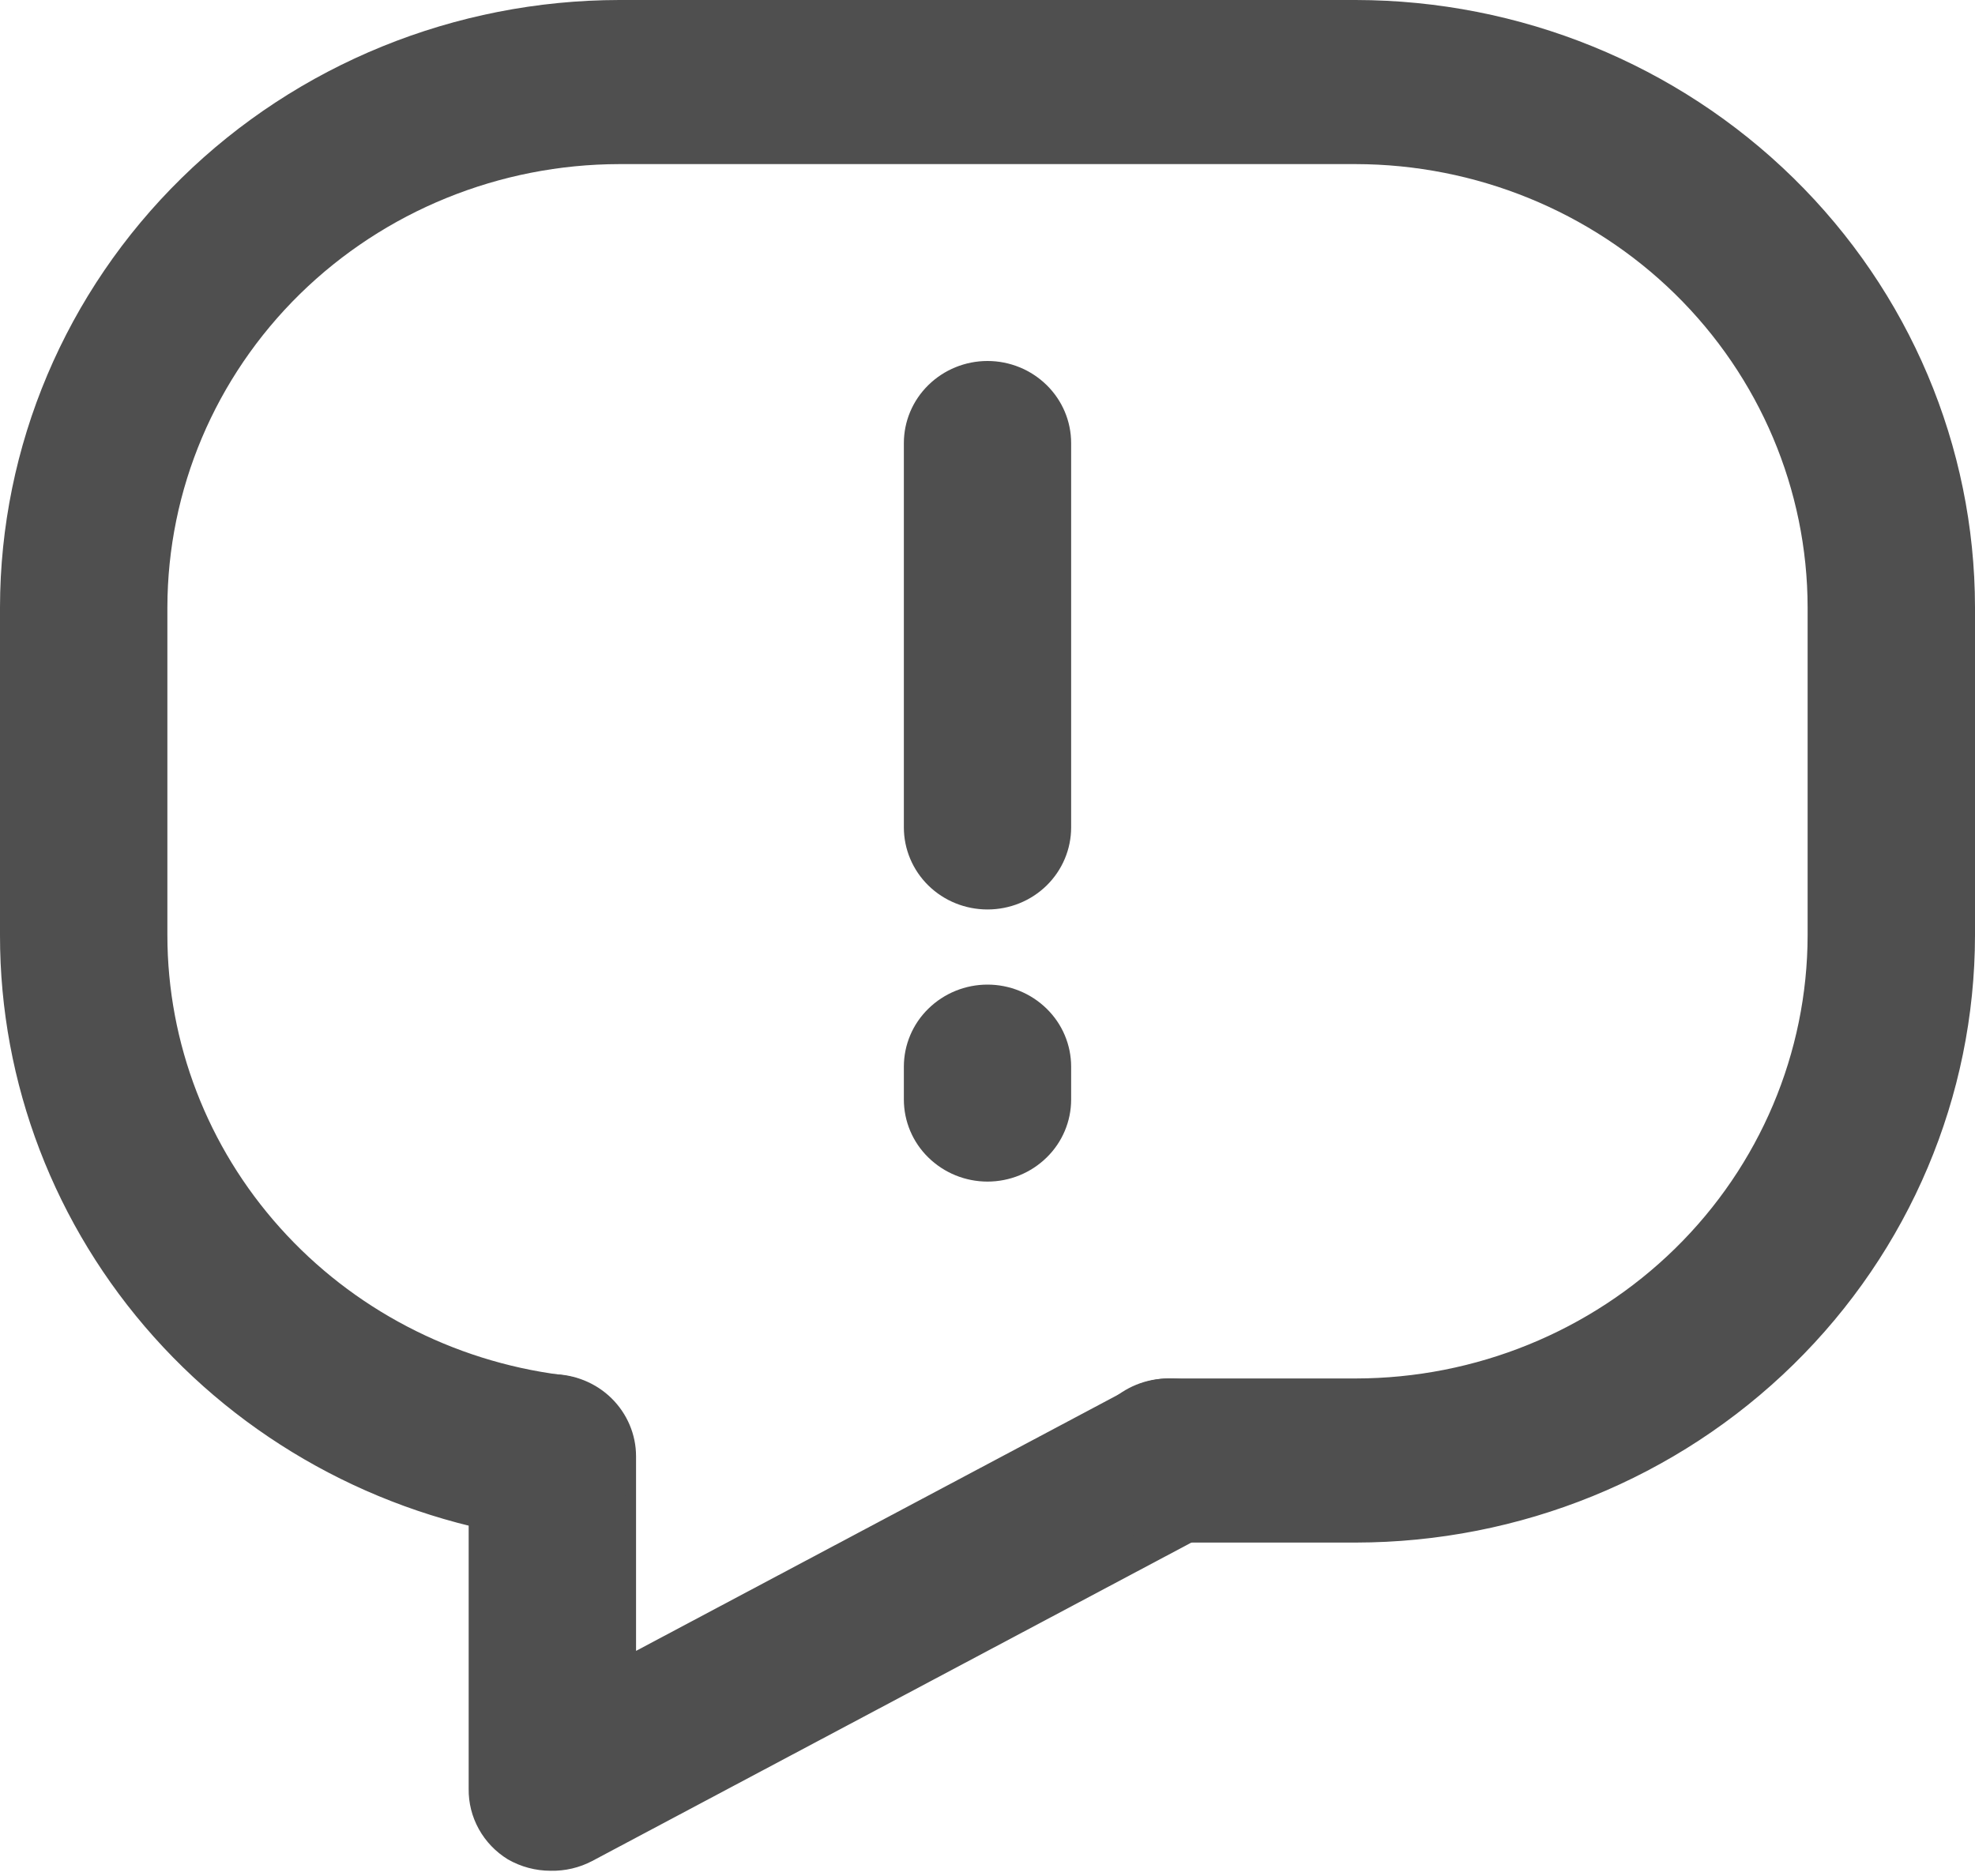 <svg width="20" height="19" viewBox="0 0 20 19" fill="none" xmlns="http://www.w3.org/2000/svg">
<g clip-path="url(#clip0)">
<path d="M5.576 18.947C5.424 18.947 5.274 18.907 5.142 18.831C5.019 18.755 4.918 18.65 4.849 18.525C4.779 18.399 4.744 18.259 4.746 18.116V14.749C4.746 14.529 4.835 14.317 4.994 14.161C5.153 14.006 5.368 13.918 5.593 13.918C5.818 13.918 6.034 14.006 6.192 14.161C6.351 14.317 6.441 14.529 6.441 14.749V16.72L11.444 14.061C11.642 13.956 11.874 13.932 12.089 13.995C12.305 14.058 12.486 14.203 12.593 14.397C12.7 14.591 12.724 14.818 12.66 15.03C12.596 15.241 12.449 15.419 12.251 15.524L5.997 18.848C5.868 18.916 5.723 18.95 5.576 18.947Z" fill="#4F4F4F"/>
<path d="M13.729 15.623H11.831C11.606 15.623 11.39 15.536 11.231 15.38C11.072 15.224 10.983 15.013 10.983 14.792C10.983 14.572 11.072 14.361 11.231 14.205C11.39 14.049 11.606 13.961 11.831 13.961H13.729C14.942 13.96 16.105 13.486 16.963 12.645C17.821 11.804 18.303 10.663 18.305 9.474V6.15C18.303 4.96 17.821 3.82 16.963 2.978C16.105 2.137 14.942 1.664 13.729 1.662H6.271C5.058 1.664 3.895 2.137 3.037 2.978C2.179 3.82 1.697 4.96 1.695 6.15V9.474C1.696 10.564 2.102 11.617 2.836 12.435C3.57 13.254 4.582 13.784 5.685 13.925C5.91 13.953 6.114 14.068 6.252 14.243C6.391 14.419 6.452 14.642 6.424 14.862C6.395 15.082 6.278 15.283 6.099 15.418C5.92 15.554 5.693 15.615 5.468 15.587C3.955 15.393 2.565 14.666 1.559 13.541C0.553 12.416 -0.001 10.97 2.36752e-06 9.474V6.15C0.002 4.519 0.663 2.956 1.839 1.803C3.014 0.65 4.609 0.002 6.271 0L13.729 0C15.392 0.002 16.985 0.65 18.161 1.803C19.337 2.956 19.998 4.519 20 6.15V9.474C19.998 11.104 19.337 12.667 18.161 13.82C16.985 14.973 15.392 15.621 13.729 15.623Z" fill="#4F4F4F"/>
<path d="M10 9.211C9.775 9.211 9.56 9.124 9.401 8.968C9.242 8.812 9.153 8.6 9.153 8.38V4.488C9.153 4.267 9.242 4.056 9.401 3.9C9.56 3.744 9.775 3.656 10 3.656C10.225 3.656 10.44 3.744 10.599 3.9C10.758 4.056 10.847 4.267 10.847 4.488V8.38C10.847 8.6 10.758 8.812 10.599 8.968C10.44 9.124 10.225 9.211 10 9.211Z" fill="#4F4F4F"/>
<path d="M10 11.967C9.775 11.967 9.56 11.879 9.401 11.723C9.242 11.568 9.153 11.356 9.153 11.136V10.803C9.153 10.583 9.242 10.371 9.401 10.216C9.56 10.06 9.775 9.972 10 9.972C10.225 9.972 10.44 10.06 10.599 10.216C10.758 10.371 10.847 10.583 10.847 10.803V11.136C10.847 11.356 10.758 11.568 10.599 11.723C10.44 11.879 10.225 11.967 10 11.967Z" fill="#4F4F4F"/>
</g>
<defs>
<clipPath id="clip0">
<rect width="20" height="18.947" fill="white"/>
</clipPath>
</defs>
</svg>
